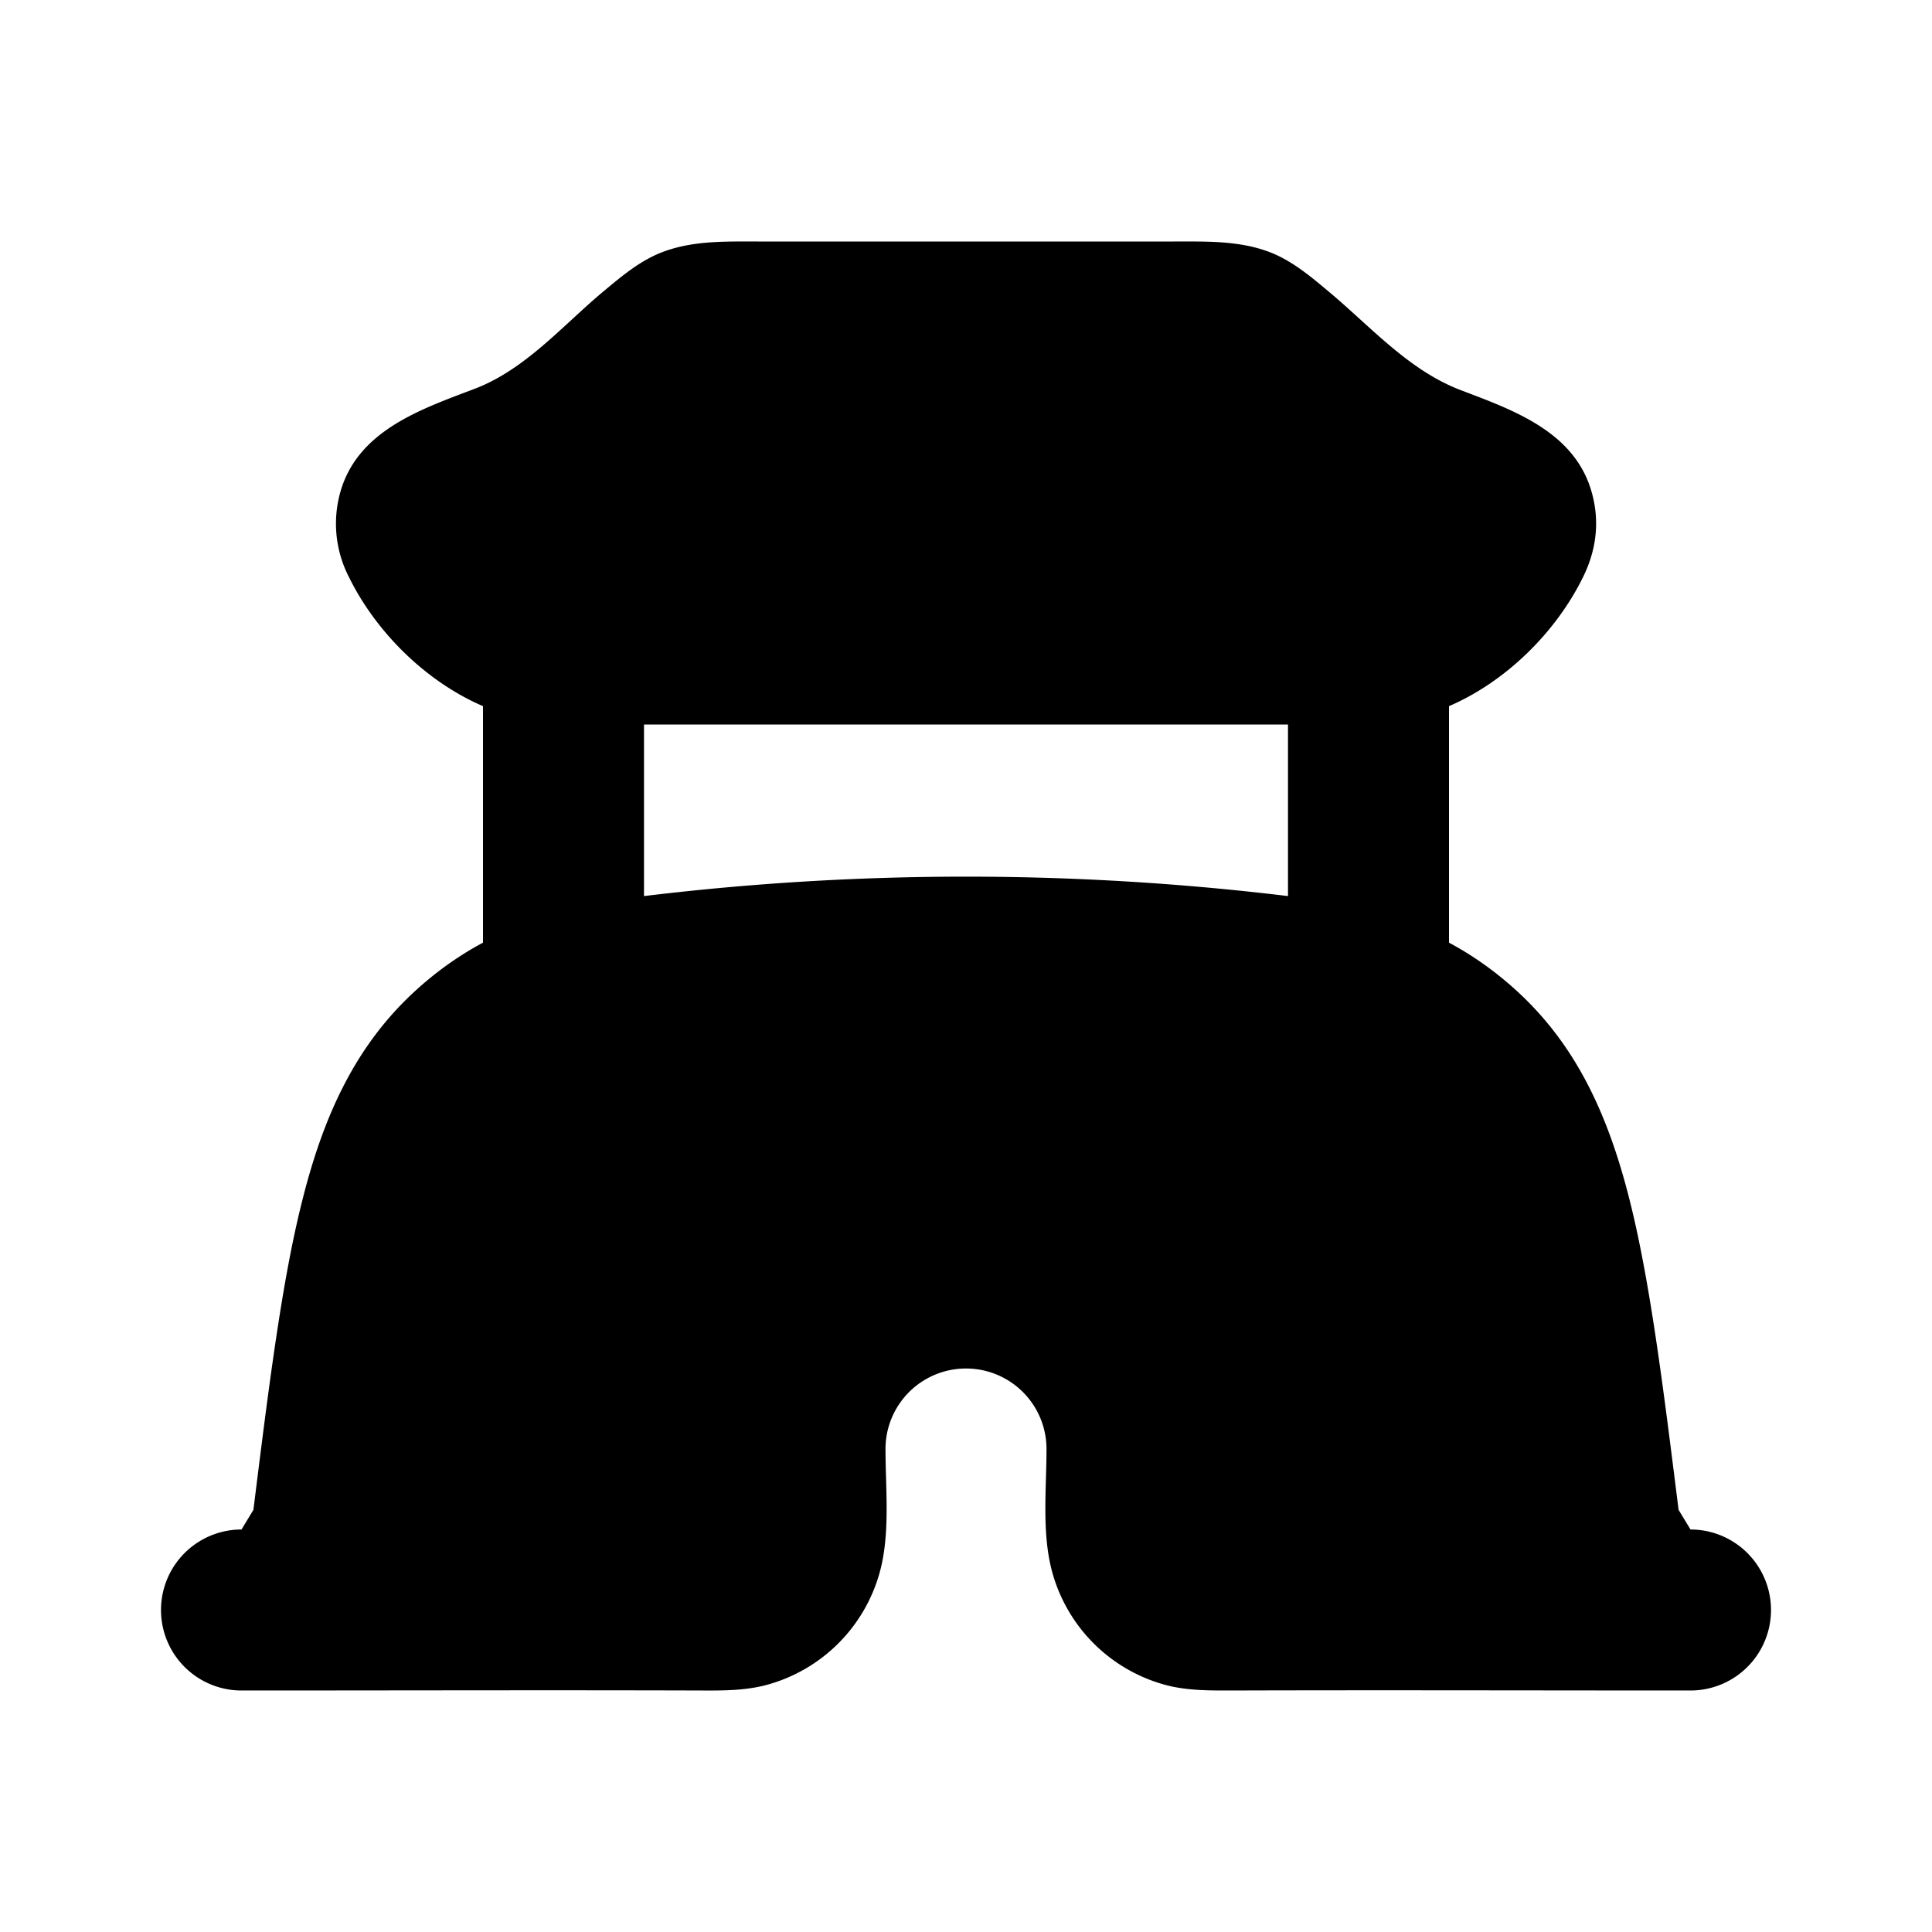 <svg xmlns="http://www.w3.org/2000/svg" width="24" height="24" viewBox="0 0 24 24" fill="none">
    <path fill="currentColor" fill-rule="evenodd" d="M9.417 3h5.166c.396 0 .807-.013 1.184.13.277.104.512.302.736.49.526.438.994.98 1.647 1.228.65.247 1.405.513 1.62 1.257.118.408.04.77-.104 1.062-.338.69-.963 1.303-1.666 1.605v2.938c.292.156.569.352.825.584.752.68 1.149 1.55 1.414 2.595.255 1.005.415 2.285.613 3.867L21 19a1 1 0 1 1 0 2c-1.911 0-3.823-.006-5.734 0-.235 0-.523.002-.784-.068a2 2 0 0 1-1.414-1.414C12.94 19.037 13 18.494 13 18a1 1 0 1 0-2 0c0 .494.06 1.037-.068 1.518a2 2 0 0 1-1.414 1.414c-.261.07-.549.069-.784.068-1.911-.006-3.823 0-5.734 0a1 1 0 0 1 0-2l.148-.244c.197-1.582.357-2.863.613-3.867.265-1.045.662-1.914 1.414-2.595.256-.232.533-.428.825-.584V8.772c-.703-.302-1.328-.915-1.666-1.605a1.446 1.446 0 0 1-.104-1.062c.22-.76 1.003-1.023 1.666-1.275.631-.24 1.093-.787 1.6-1.21.225-.188.46-.386.737-.49.377-.143.788-.13 1.184-.13M8 9v2.131l.02-.002a33.266 33.266 0 0 1 7.96 0l.02.002V9z" clip-rule="evenodd"/>
</svg>